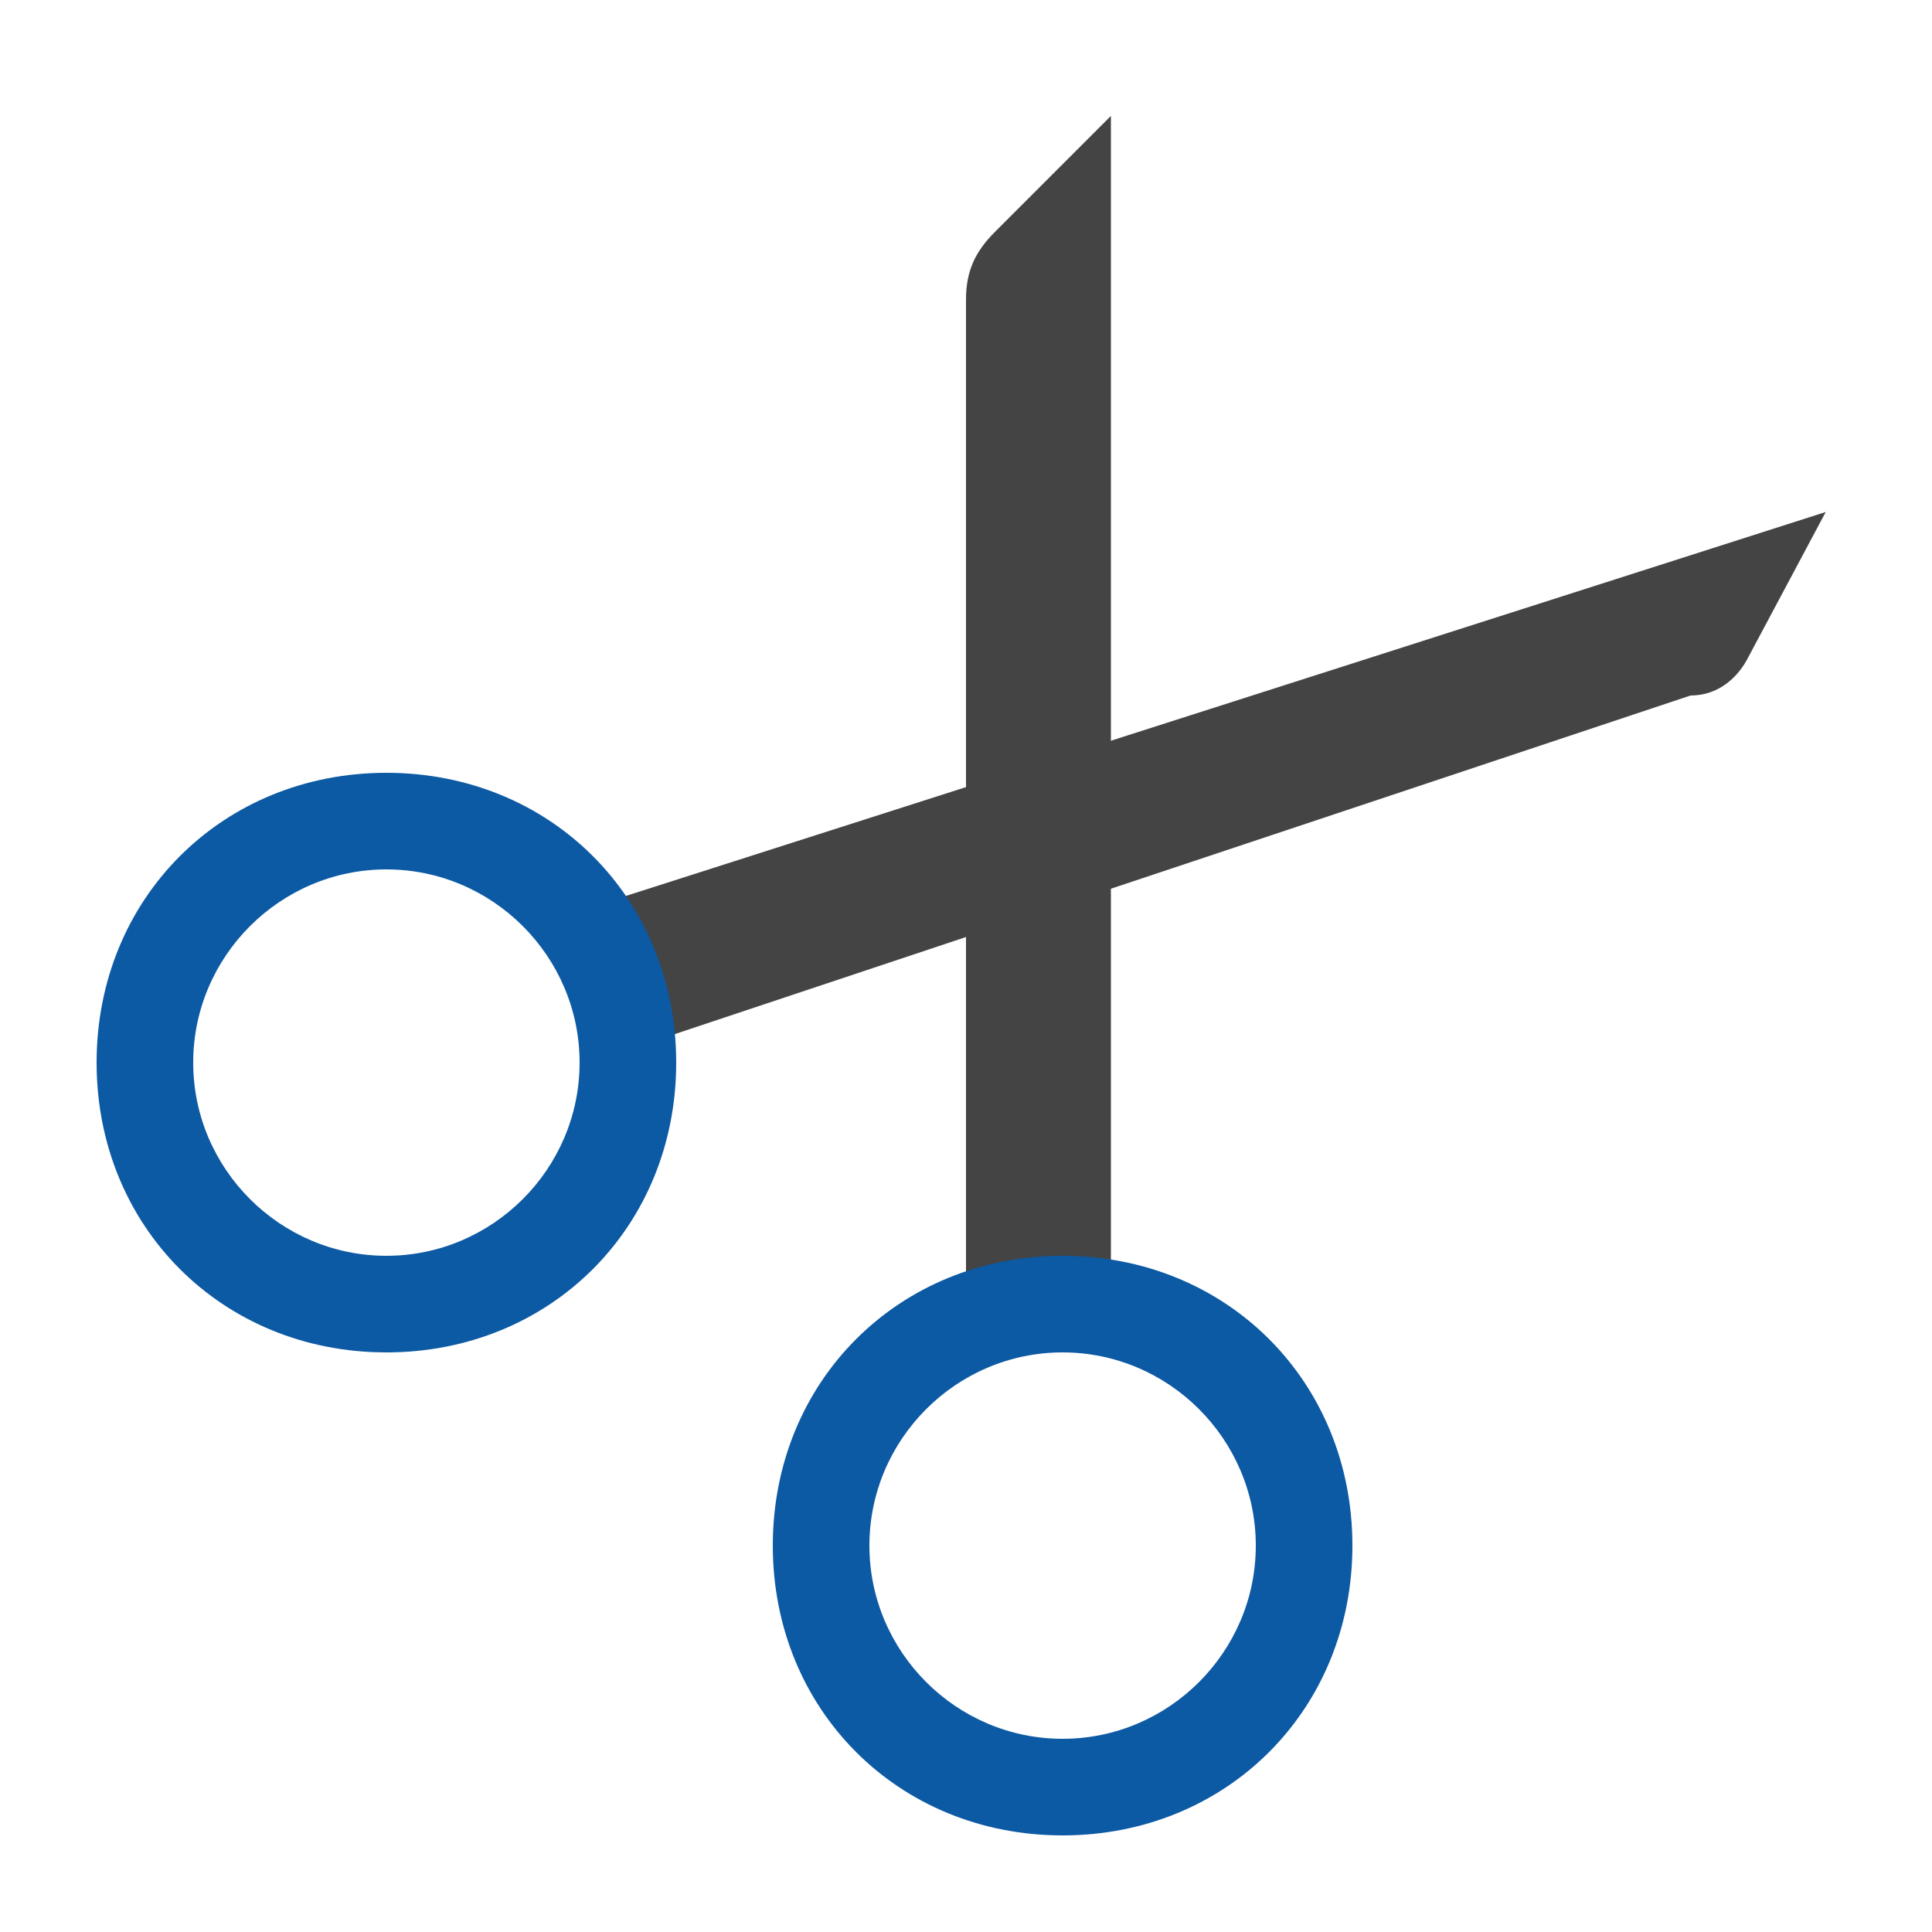 <svg width="20" height="20" viewBox="0 0 20 20" fill="none" xmlns="http://www.w3.org/2000/svg">
<path d="M11.5 13.5L10 14V3.1C10 2.8 10.1 2.6 10.3 2.4L11.5 1.2V13.5Z" fill="#444444"/>
<path d="M6.4 9.3V10.9L17.5 7.2C17.8 7.2 18 7 18.1 6.8L18.9 5.3L6.4 9.3Z" fill="#444444"/>
<path d="M4 9C5.1 9 6 9.9 6 11C6 12.1 5.1 13 4 13C2.9 13 2 12.1 2 11C2 9.9 2.9 9 4 9ZM4 8C2.3 8 1 9.3 1 11C1 12.7 2.3 14 4 14C5.7 14 7 12.7 7 11C7 9.3 5.7 8 4 8Z" fill="#0C59A4"/>
<path d="M11 14C12.1 14 13 14.9 13 16C13 17.1 12.1 18 11 18C9.9 18 9 17.1 9 16C9 14.9 9.9 14 11 14ZM11 13C9.3 13 8 14.3 8 16C8 17.7 9.3 19 11 19C12.7 19 14 17.7 14 16C14 14.3 12.7 13 11 13Z" fill="#0C59A4"/>
</svg>
